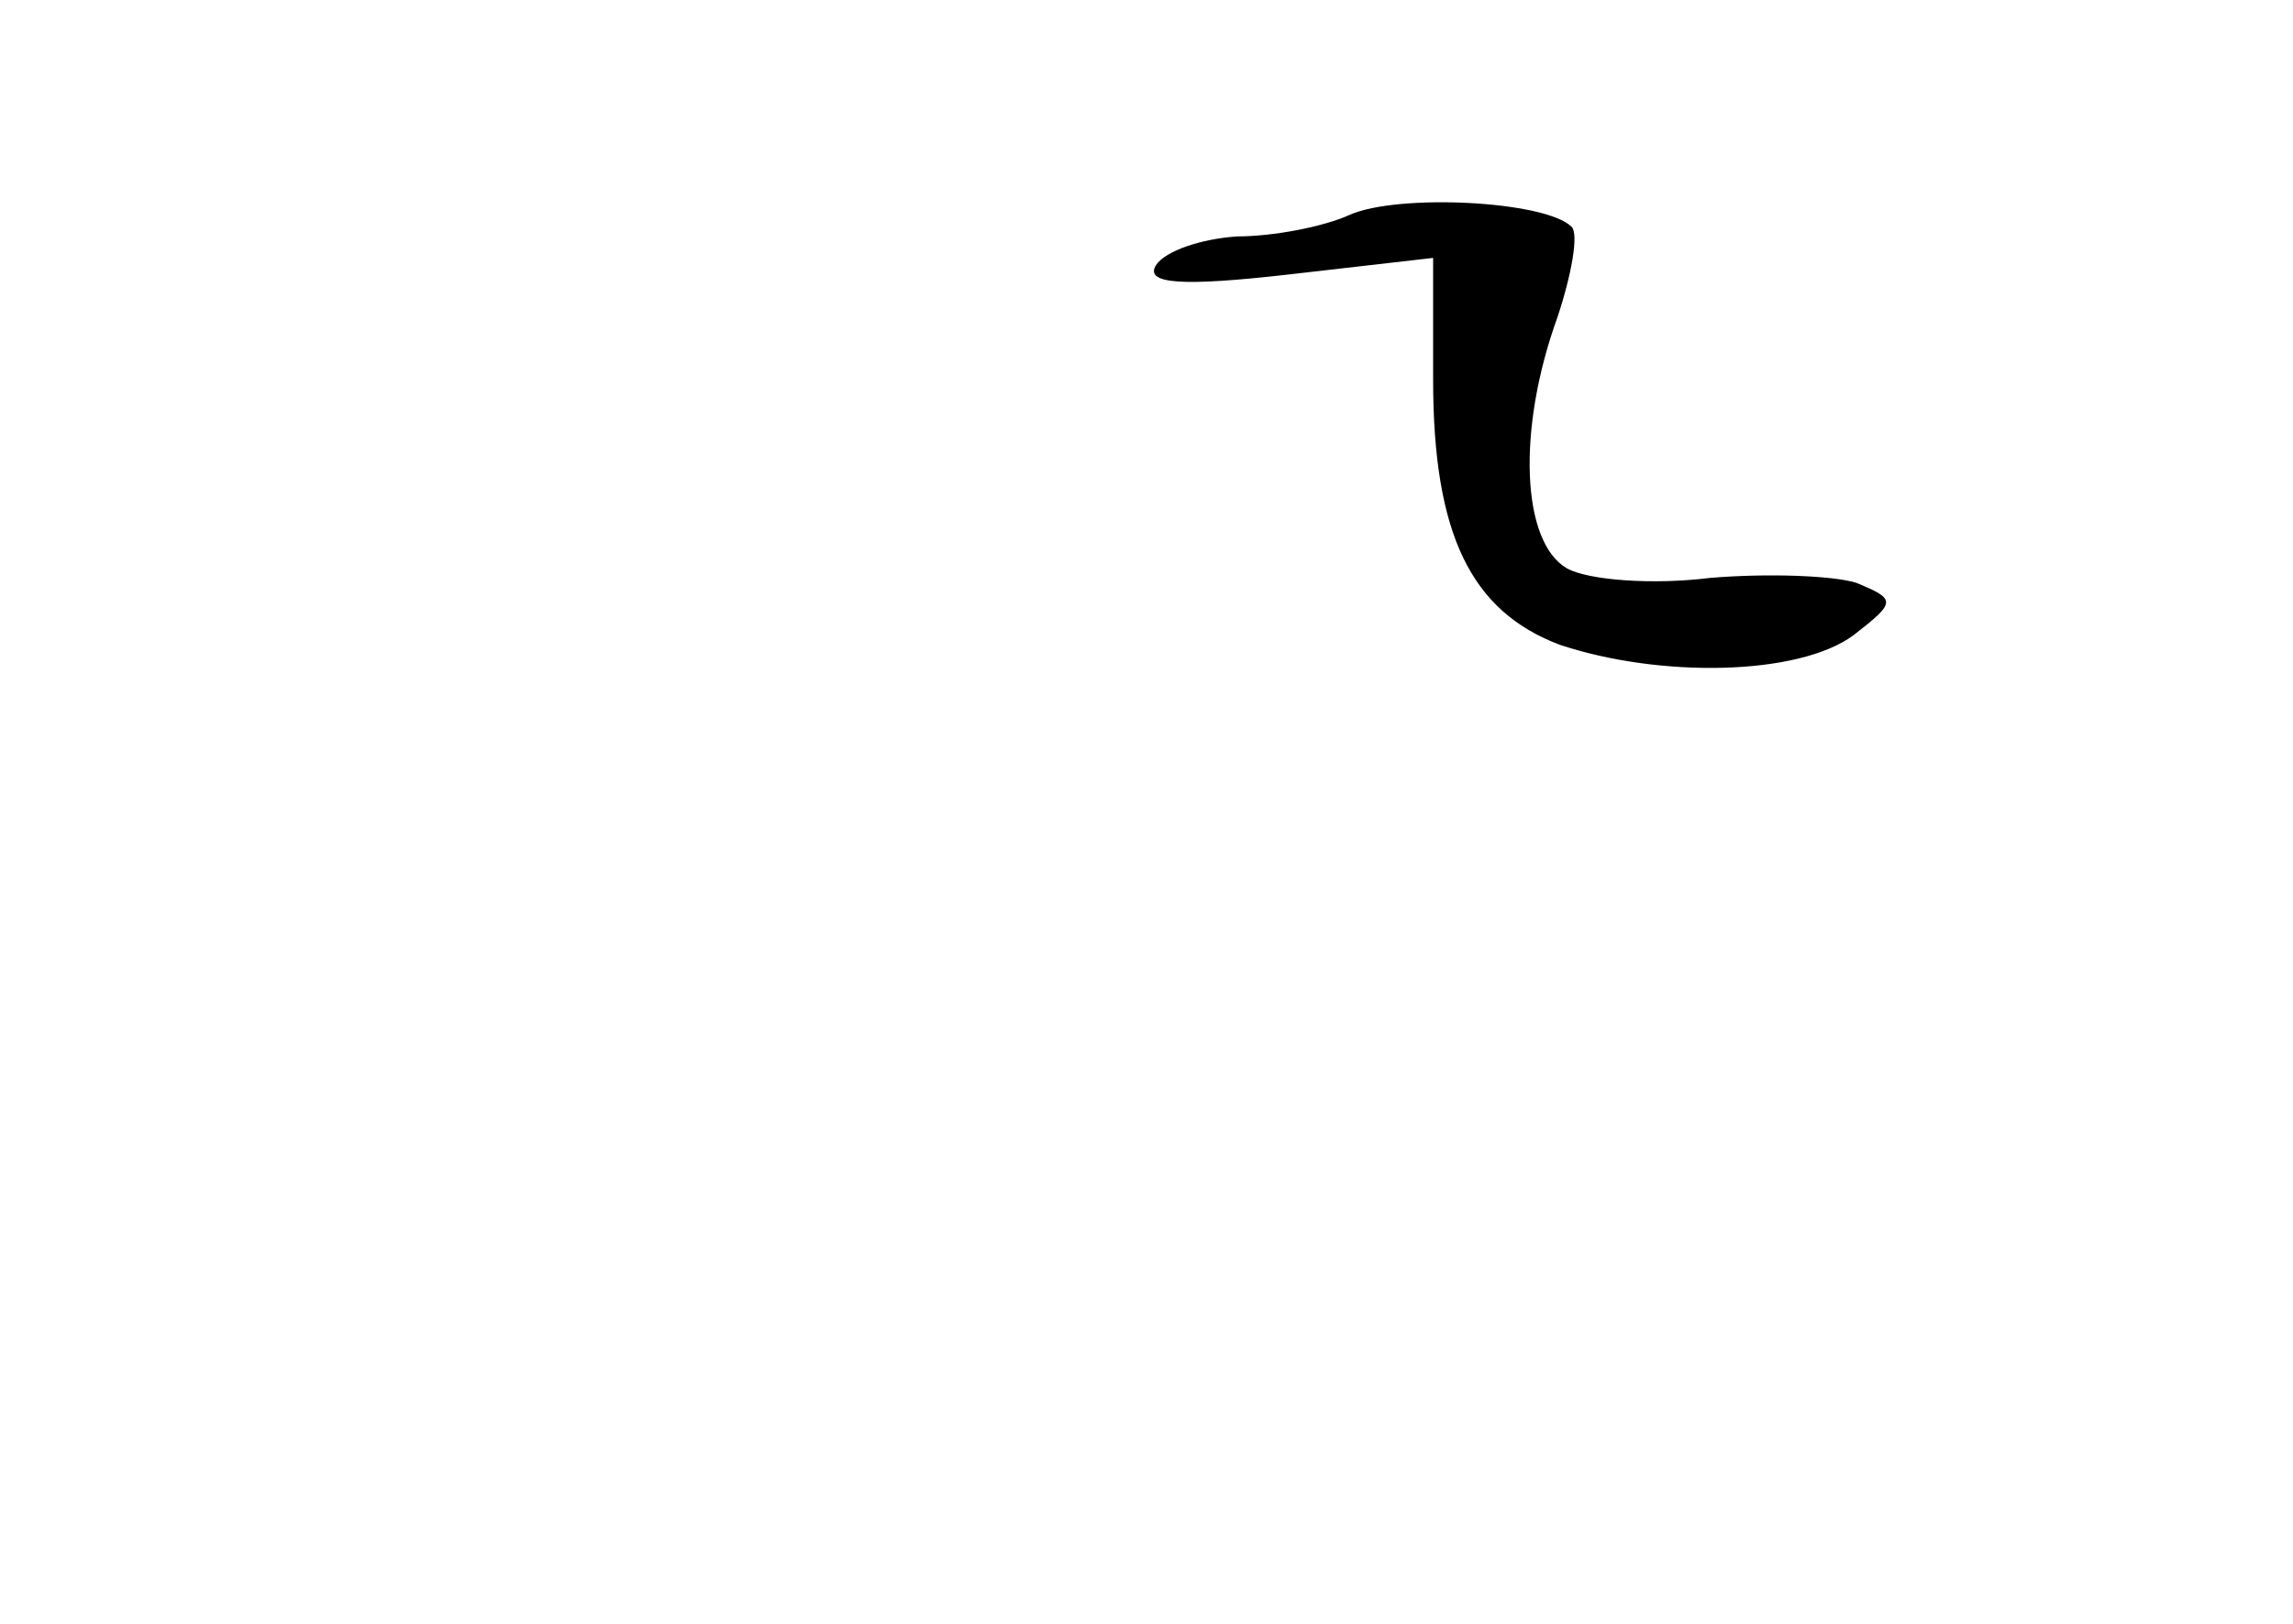 <?xml version="1.0" standalone="no"?>
<!DOCTYPE svg PUBLIC "-//W3C//DTD SVG 20010904//EN"
 "http://www.w3.org/TR/2001/REC-SVG-20010904/DTD/svg10.dtd">
<svg version="1.0" xmlns="http://www.w3.org/2000/svg"
 width="96pt" height="68pt" viewBox="0 0 96 68"
 preserveAspectRatio="xMidYMid meet">
<g transform="translate(0,68) scale(0.1,-0.1)"
fill="#000000" stroke="none">
<path d="M565 590 c-11 -5 -32 -9 -47 -9 -15 -1 -30 -6 -34 -12 -5 -8 11 -9
55 -4 l61 7 0 -51 c0 -65 16 -97 53 -111 42 -14 100 -13 123 4 18 14 18 15 1
22 -10 3 -37 4 -61 2 -24 -3 -51 -1 -60 4 -19 11 -21 58 -4 105 6 18 9 35 6
38 -11 11 -73 14 -93 5z"/>
</g>
</svg>
